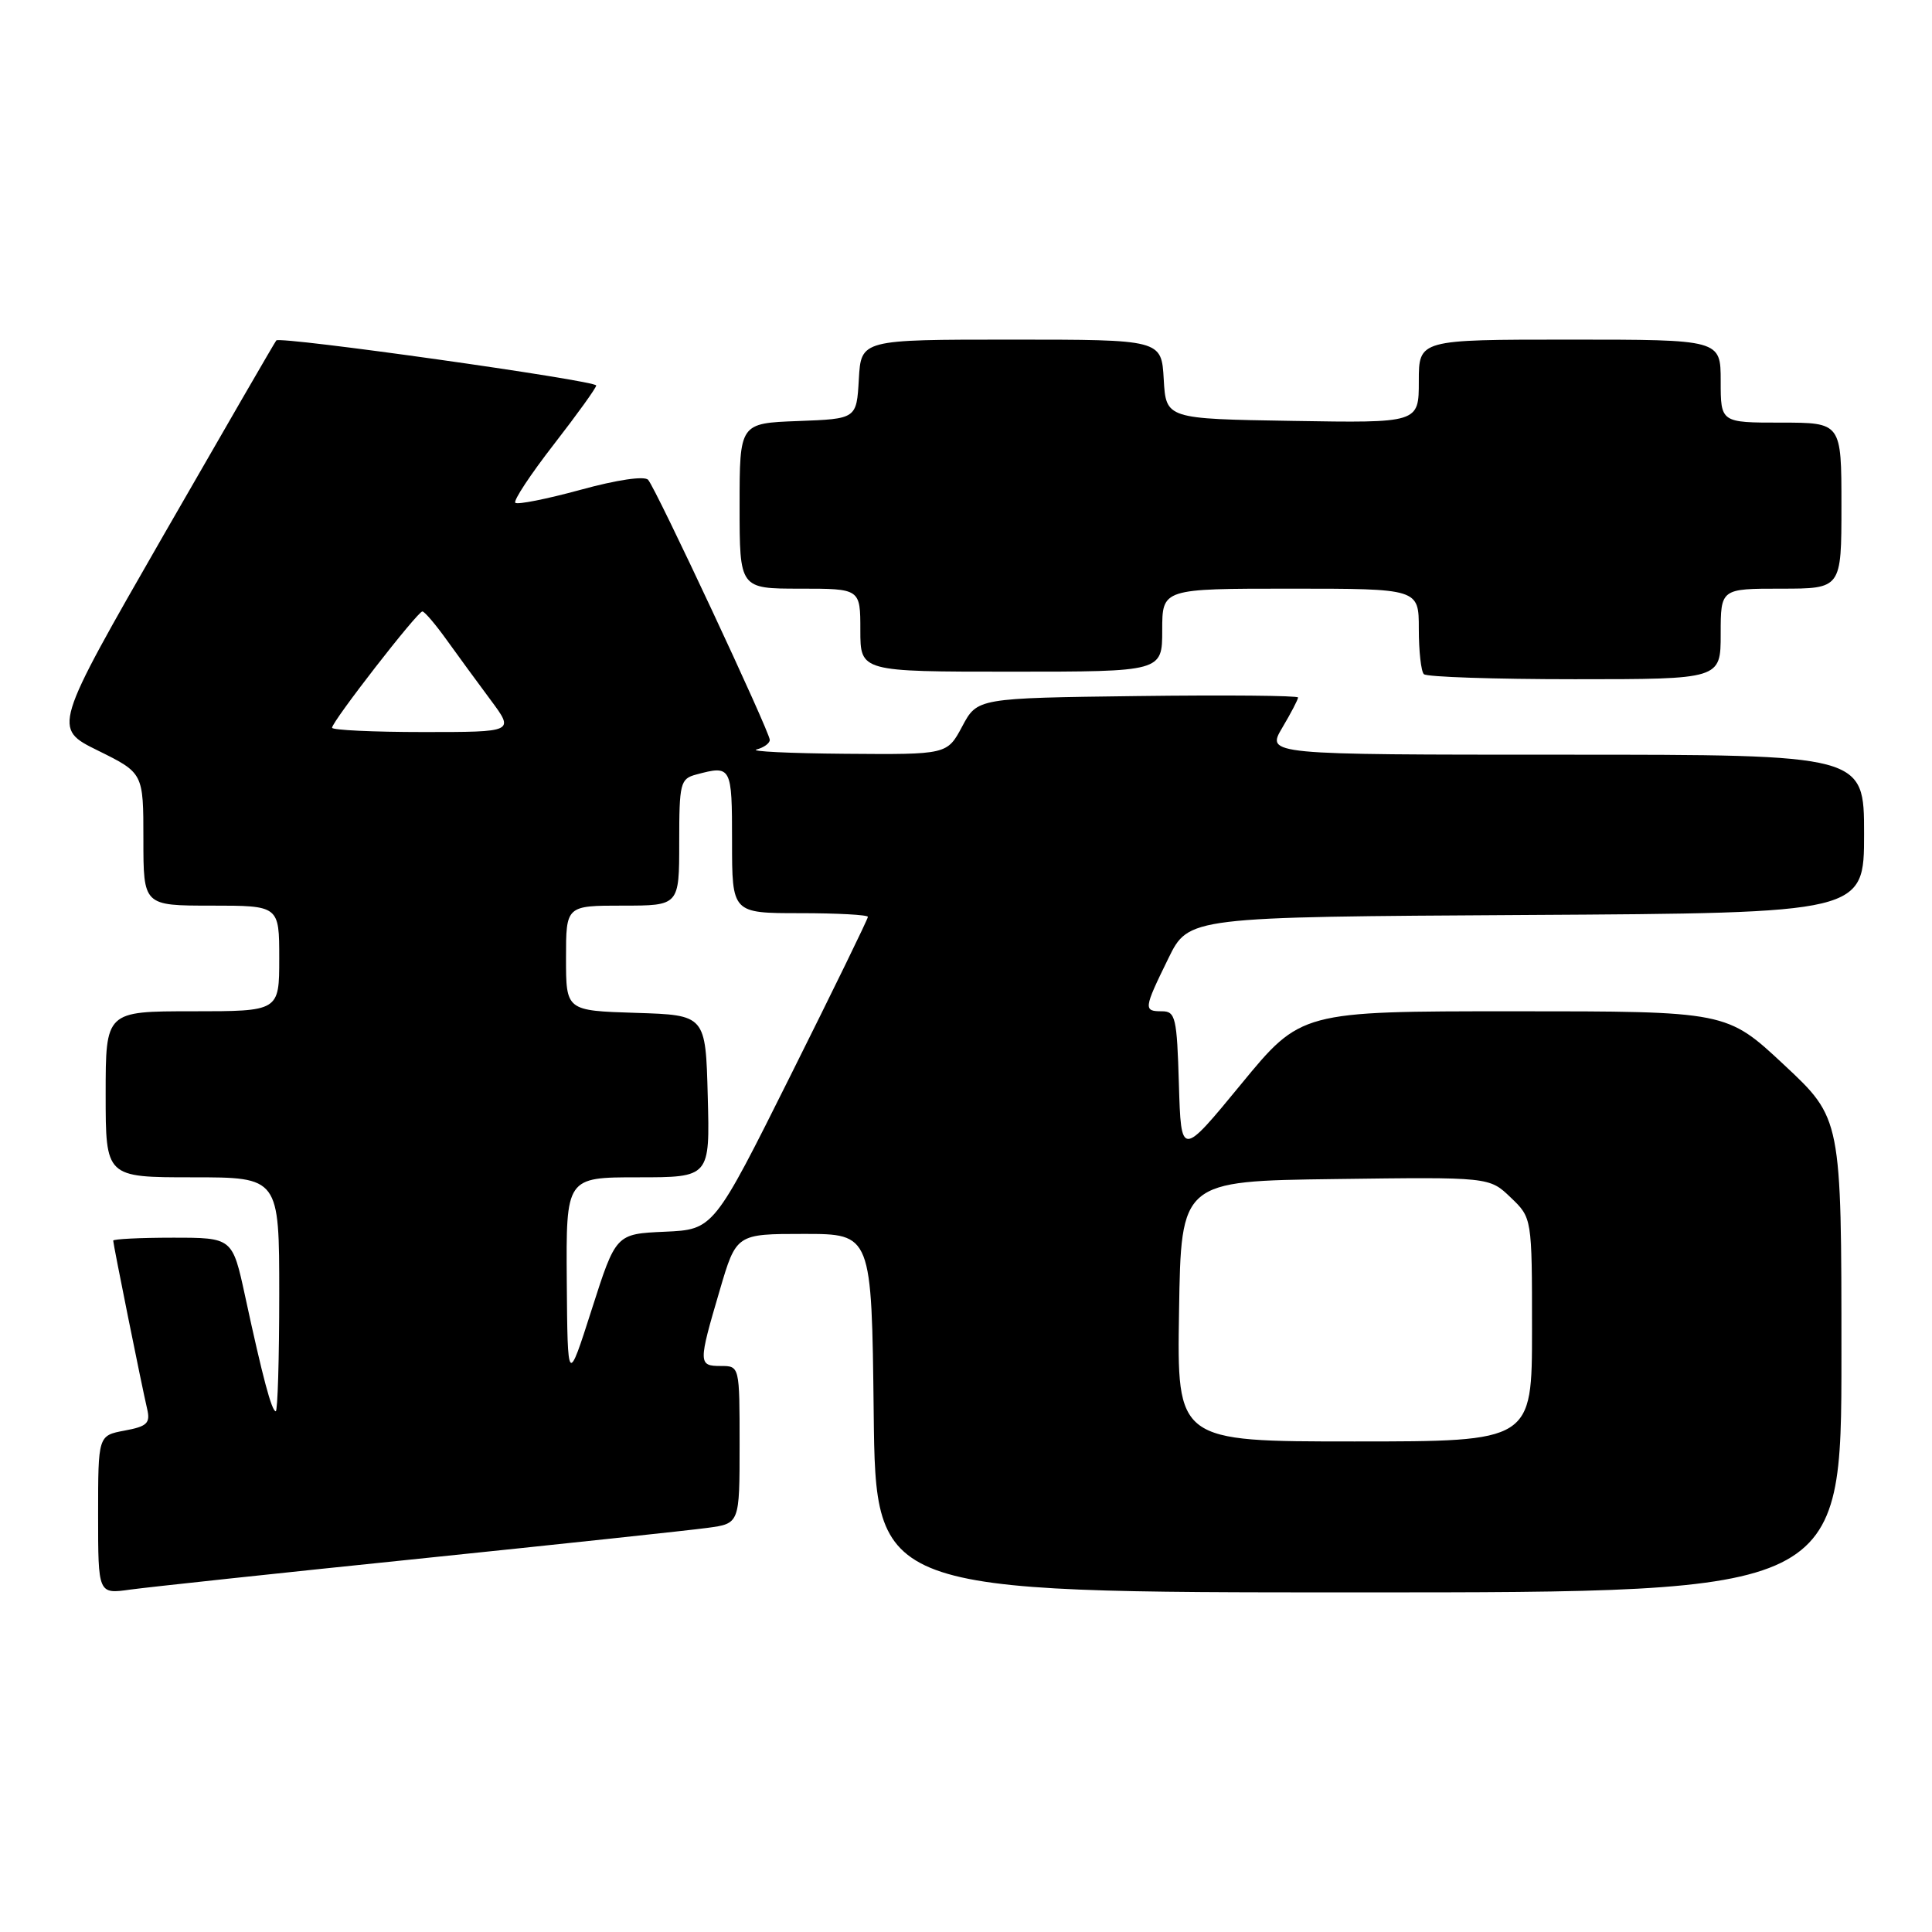 <?xml version="1.0" encoding="UTF-8" standalone="no"?>
<!DOCTYPE svg PUBLIC "-//W3C//DTD SVG 1.1//EN" "http://www.w3.org/Graphics/SVG/1.1/DTD/svg11.dtd" >
<svg xmlns="http://www.w3.org/2000/svg" xmlns:xlink="http://www.w3.org/1999/xlink" version="1.1" viewBox="0 0 256 256">
 <g >
 <path fill="currentColor"
d=" M 55.50 206.54 C 74.20 204.61 91.41 202.77 93.75 202.45 C 98.00 201.88 98.00 201.88 98.00 191.44 C 98.00 181.00 98.00 181.00 95.50 181.00 C 92.52 181.00 92.52 180.64 95.36 171.00 C 97.56 163.50 97.56 163.50 106.53 163.50 C 115.50 163.50 115.50 163.50 115.77 187.25 C 116.04 211.00 116.04 211.00 180.02 211.00 C 244.00 211.00 244.00 211.00 244.00 179.60 C 244.00 148.20 244.00 148.20 236.40 141.10 C 228.80 134.00 228.80 134.00 200.60 134.00 C 172.39 134.00 172.39 134.00 164.45 143.66 C 156.50 153.33 156.50 153.33 156.21 143.66 C 155.95 134.82 155.76 134.00 153.96 134.00 C 151.50 134.00 151.53 133.69 154.81 127.00 C 157.50 121.50 157.50 121.50 202.25 121.24 C 247.00 120.98 247.00 120.98 247.00 110.49 C 247.00 100.00 247.00 100.00 207.40 100.00 C 167.80 100.00 167.80 100.00 169.90 96.44 C 171.06 94.49 172.00 92.68 172.00 92.42 C 172.00 92.17 162.44 92.08 150.75 92.23 C 129.50 92.50 129.50 92.50 127.50 96.25 C 125.50 99.99 125.50 99.99 112.00 99.88 C 104.58 99.82 99.29 99.56 100.25 99.31 C 101.21 99.06 102.00 98.49 102.00 98.04 C 102.00 96.98 86.94 64.77 85.88 63.58 C 85.40 63.04 81.77 63.57 76.93 64.90 C 72.46 66.12 68.56 66.90 68.28 66.62 C 68.00 66.34 70.30 62.86 73.39 58.88 C 76.47 54.91 79.00 51.40 79.00 51.08 C 79.00 50.42 37.12 44.52 36.61 45.11 C 36.42 45.33 29.68 56.98 21.62 71.00 C 6.98 96.50 6.98 96.50 12.99 99.46 C 19.00 102.43 19.00 102.43 19.00 111.21 C 19.00 120.00 19.00 120.00 28.00 120.00 C 37.00 120.00 37.00 120.00 37.00 127.00 C 37.00 134.00 37.00 134.00 25.50 134.00 C 14.00 134.00 14.00 134.00 14.00 145.00 C 14.00 156.00 14.00 156.00 25.50 156.00 C 37.00 156.00 37.00 156.00 37.00 171.50 C 37.00 180.03 36.79 187.00 36.54 187.00 C 36.00 187.00 34.81 182.54 32.48 171.75 C 30.80 164.00 30.80 164.00 22.90 164.00 C 18.55 164.00 15.00 164.18 15.00 164.39 C 15.00 164.87 18.79 183.68 19.50 186.70 C 19.94 188.58 19.49 189.01 16.51 189.56 C 13.00 190.22 13.00 190.22 13.00 200.72 C 13.00 211.23 13.00 211.23 17.25 210.63 C 19.59 210.31 36.80 208.46 55.50 206.54 Z  M 228.00 84.00 C 228.00 78.00 228.00 78.00 236.00 78.00 C 244.00 78.00 244.00 78.00 244.00 67.00 C 244.00 56.00 244.00 56.00 236.00 56.00 C 228.00 56.00 228.00 56.00 228.00 50.50 C 228.00 45.00 228.00 45.00 208.00 45.00 C 188.00 45.00 188.00 45.00 188.00 50.52 C 188.00 56.05 188.00 56.05 171.25 55.77 C 154.50 55.50 154.50 55.50 154.20 50.25 C 153.90 45.00 153.90 45.00 134.00 45.00 C 114.10 45.00 114.10 45.00 113.80 50.25 C 113.50 55.50 113.50 55.50 105.75 55.79 C 98.00 56.08 98.00 56.08 98.00 67.04 C 98.00 78.00 98.00 78.00 106.00 78.00 C 114.00 78.00 114.00 78.00 114.00 83.50 C 114.00 89.00 114.00 89.00 134.00 89.00 C 154.00 89.00 154.00 89.00 154.00 83.50 C 154.00 78.00 154.00 78.00 171.00 78.00 C 188.00 78.00 188.00 78.00 188.00 83.33 C 188.00 86.27 188.30 88.97 188.67 89.33 C 189.03 89.70 198.03 90.00 208.67 90.00 C 228.00 90.00 228.00 90.00 228.00 84.00 Z  M 156.23 173.75 C 156.50 156.50 156.50 156.50 176.92 156.23 C 197.35 155.96 197.35 155.96 200.17 158.67 C 203.00 161.37 203.00 161.37 203.00 176.19 C 203.00 191.00 203.00 191.00 179.48 191.00 C 155.95 191.00 155.95 191.00 156.23 173.75 Z  M 75.10 169.75 C 75.00 156.00 75.00 156.00 84.53 156.00 C 94.07 156.00 94.07 156.00 93.78 145.25 C 93.50 134.50 93.50 134.50 84.25 134.21 C 75.00 133.92 75.00 133.92 75.00 126.96 C 75.00 120.00 75.00 120.00 82.50 120.00 C 90.00 120.00 90.00 120.00 90.00 111.62 C 90.00 103.77 90.14 103.19 92.25 102.63 C 96.92 101.38 97.00 101.52 97.00 111.50 C 97.00 121.00 97.00 121.00 106.00 121.00 C 110.95 121.00 115.00 121.22 115.00 121.49 C 115.00 121.77 110.40 131.20 104.78 142.45 C 94.56 162.92 94.56 162.92 88.09 163.21 C 81.61 163.50 81.61 163.50 78.41 173.50 C 75.21 183.50 75.21 183.50 75.10 169.75 Z  M 44.00 96.43 C 44.00 95.60 55.34 81.00 55.97 81.02 C 56.26 81.03 57.70 82.72 59.17 84.77 C 60.64 86.82 63.27 90.41 65.01 92.75 C 68.17 97.00 68.17 97.00 56.09 97.00 C 49.44 97.00 44.00 96.74 44.00 96.43 Z "/>
</g>
</svg>